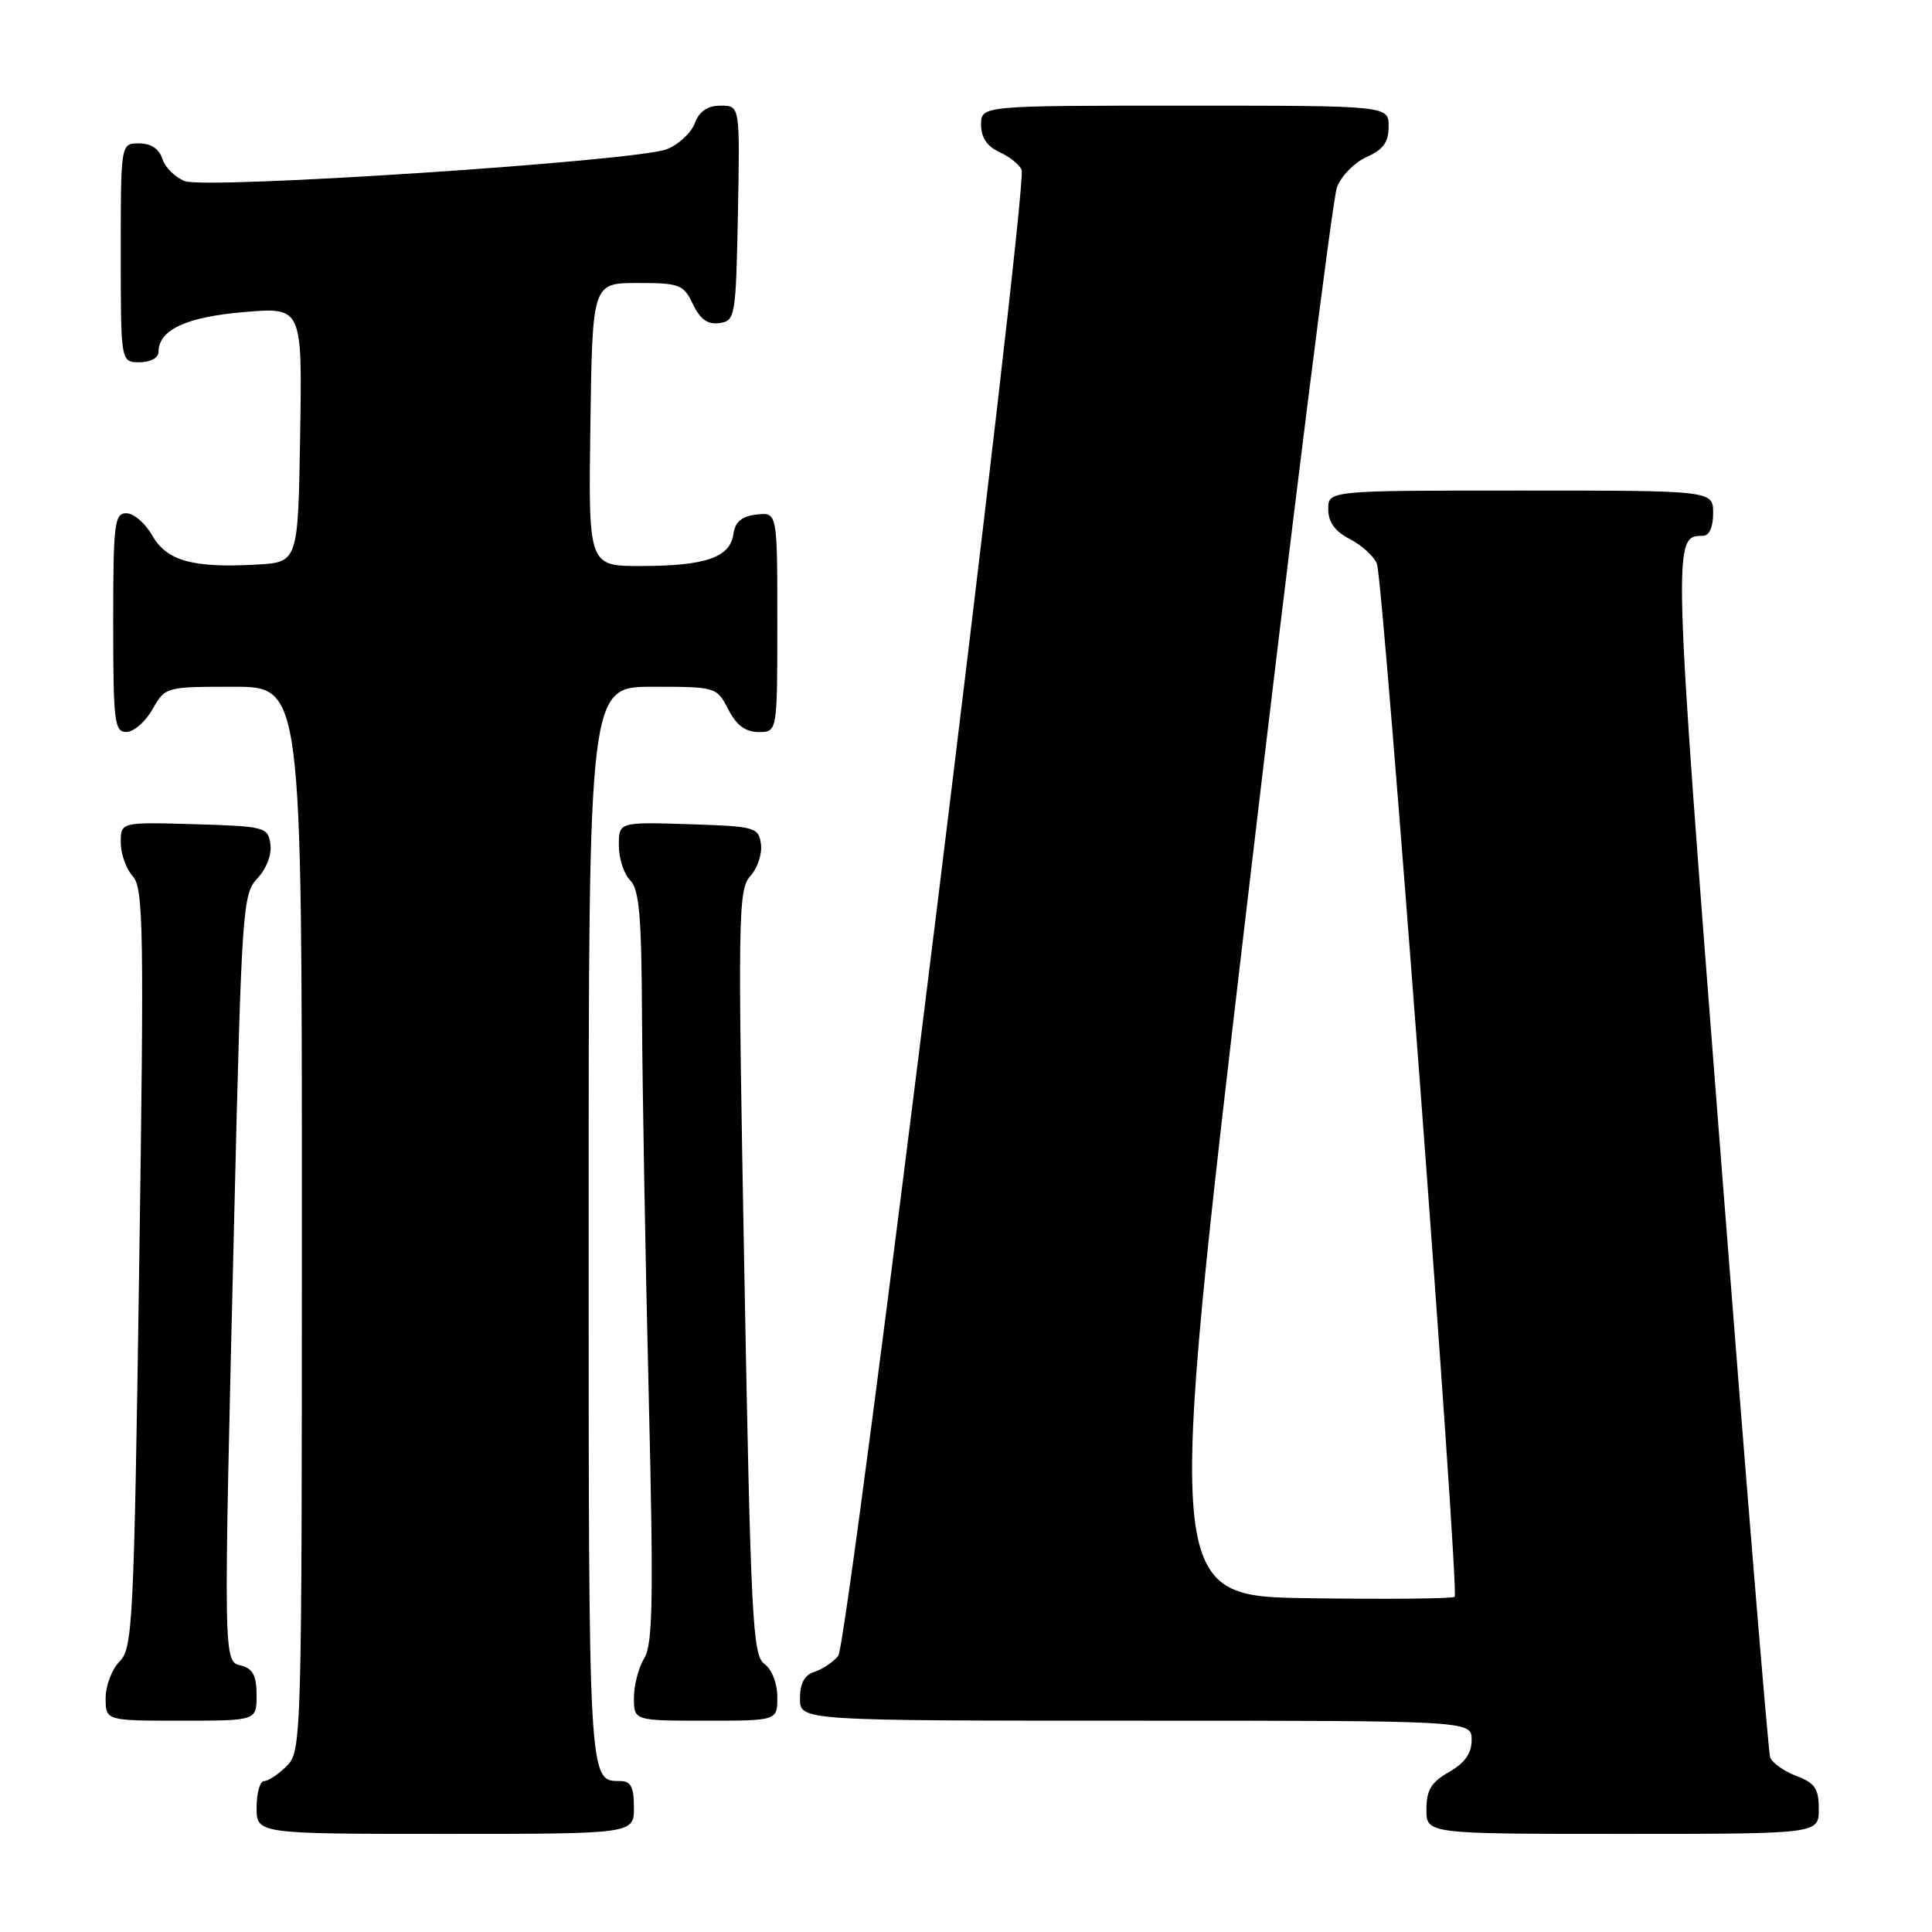 <?xml version="1.0" encoding="UTF-8" standalone="no"?>
<!DOCTYPE svg PUBLIC "-//W3C//DTD SVG 1.1//EN" "http://www.w3.org/Graphics/SVG/1.1/DTD/svg11.dtd" >
<svg xmlns="http://www.w3.org/2000/svg" xmlns:xlink="http://www.w3.org/1999/xlink" version="1.1" viewBox="0 0 256 256">
 <g >
 <path fill="currentColor"
d=" M 84.00 239.50 C 84.00 236.80 83.59 236.00 82.20 236.00 C 77.96 236.00 78.00 236.74 78.00 162.30 C 78.00 91.00 78.00 91.00 86.47 91.00 C 94.88 91.00 94.96 91.02 96.50 94.00 C 97.59 96.11 98.79 97.00 100.53 97.00 C 103.00 97.00 103.00 97.00 103.00 82.43 C 103.00 67.87 103.00 67.87 100.25 68.18 C 98.26 68.41 97.41 69.14 97.17 70.80 C 96.74 73.87 93.43 75.00 84.91 75.00 C 77.96 75.00 77.96 75.00 78.23 56.25 C 78.50 37.50 78.50 37.50 84.49 37.50 C 90.06 37.50 90.57 37.69 91.82 40.31 C 92.78 42.32 93.78 43.03 95.33 42.81 C 97.42 42.51 97.51 42.01 97.78 28.25 C 98.05 14.00 98.05 14.00 95.50 14.00 C 93.75 14.00 92.67 14.73 92.06 16.34 C 91.57 17.63 89.89 19.18 88.33 19.78 C 84.29 21.35 27.41 25.11 24.50 24.00 C 23.22 23.51 21.88 22.19 21.52 21.06 C 21.09 19.72 20.01 19.00 18.43 19.00 C 16.00 19.00 16.00 19.00 16.00 33.50 C 16.00 48.00 16.00 48.00 18.50 48.00 C 19.93 48.00 21.00 47.42 21.00 46.65 C 21.00 43.71 24.66 42.00 32.35 41.35 C 40.05 40.70 40.05 40.70 39.77 57.60 C 39.50 74.50 39.50 74.50 34.00 74.81 C 25.56 75.29 22.09 74.32 20.17 70.95 C 19.25 69.33 17.71 68.01 16.75 68.01 C 15.16 68.00 15.00 69.35 15.00 82.50 C 15.00 95.65 15.16 97.00 16.75 96.99 C 17.71 96.99 19.27 95.64 20.20 93.99 C 21.90 91.01 21.95 91.00 30.95 91.00 C 40.00 91.00 40.00 91.00 40.00 161.50 C 40.00 230.67 39.96 232.04 38.00 234.00 C 36.90 235.10 35.55 236.00 35.00 236.00 C 34.45 236.00 34.00 237.57 34.00 239.50 C 34.00 243.00 34.00 243.00 59.00 243.00 C 84.00 243.00 84.00 243.00 84.00 239.50 Z  M 241.00 239.72 C 241.00 236.99 240.49 236.25 238.00 235.31 C 236.35 234.68 234.80 233.57 234.55 232.84 C 234.30 232.10 231.34 196.04 227.97 152.70 C 221.64 71.35 221.63 71.00 225.62 71.00 C 226.49 71.00 227.00 69.88 227.00 68.00 C 227.00 65.00 227.00 65.00 201.50 65.00 C 176.00 65.00 176.00 65.00 176.00 67.47 C 176.00 69.19 176.88 70.41 178.88 71.44 C 180.46 72.26 182.07 73.73 182.45 74.71 C 183.31 76.92 193.40 210.94 192.75 211.58 C 192.50 211.84 183.78 211.92 173.37 211.77 C 154.45 211.50 154.45 211.50 165.28 119.50 C 171.23 68.90 176.58 26.28 177.16 24.79 C 177.74 23.29 179.51 21.50 181.11 20.79 C 183.29 19.83 184.00 18.83 184.00 16.76 C 184.00 14.00 184.00 14.00 157.00 14.00 C 130.00 14.00 130.00 14.00 130.00 16.52 C 130.00 18.23 130.79 19.40 132.44 20.16 C 133.79 20.77 135.11 21.83 135.37 22.52 C 136.23 24.76 112.40 217.81 111.07 219.42 C 110.38 220.24 108.96 221.20 107.91 221.53 C 106.60 221.94 106.00 223.06 106.00 225.07 C 106.00 228.00 106.00 228.00 150.50 228.00 C 195.00 228.00 195.00 228.00 195.00 230.55 C 195.00 232.33 194.10 233.60 192.01 234.80 C 189.65 236.14 189.01 237.19 189.01 239.75 C 189.00 243.00 189.00 243.00 215.00 243.00 C 241.00 243.00 241.00 243.00 241.00 239.72 Z  M 34.00 224.62 C 34.00 222.07 33.50 221.10 32.00 220.71 C 29.57 220.08 29.59 221.14 31.04 161.03 C 32.02 120.32 32.15 118.47 34.11 116.38 C 35.31 115.11 36.03 113.21 35.83 111.85 C 35.51 109.59 35.12 109.49 25.75 109.21 C 16.00 108.93 16.00 108.93 16.00 111.64 C 16.00 113.12 16.71 115.13 17.59 116.10 C 19.01 117.67 19.10 122.94 18.44 168.07 C 17.75 215.07 17.58 218.42 15.85 220.15 C 14.83 221.17 14.00 223.35 14.00 225.00 C 14.00 228.00 14.00 228.00 24.00 228.00 C 34.00 228.00 34.00 228.00 34.00 224.62 Z  M 103.00 224.86 C 103.00 223.05 102.27 221.19 101.28 220.47 C 99.73 219.33 99.48 214.60 98.63 168.61 C 97.75 121.20 97.80 117.88 99.43 116.08 C 100.38 115.03 101.01 113.12 100.83 111.83 C 100.51 109.61 100.08 109.49 91.25 109.21 C 82.00 108.92 82.00 108.92 82.00 112.03 C 82.00 113.74 82.67 115.82 83.50 116.64 C 84.71 117.85 85.01 121.40 85.07 134.82 C 85.12 143.99 85.51 166.35 85.95 184.50 C 86.61 211.80 86.51 217.88 85.37 219.71 C 84.62 220.93 84.00 223.30 84.00 224.96 C 84.00 228.00 84.00 228.00 93.50 228.00 C 103.00 228.00 103.00 228.00 103.00 224.86 Z "/>
</g>
</svg>